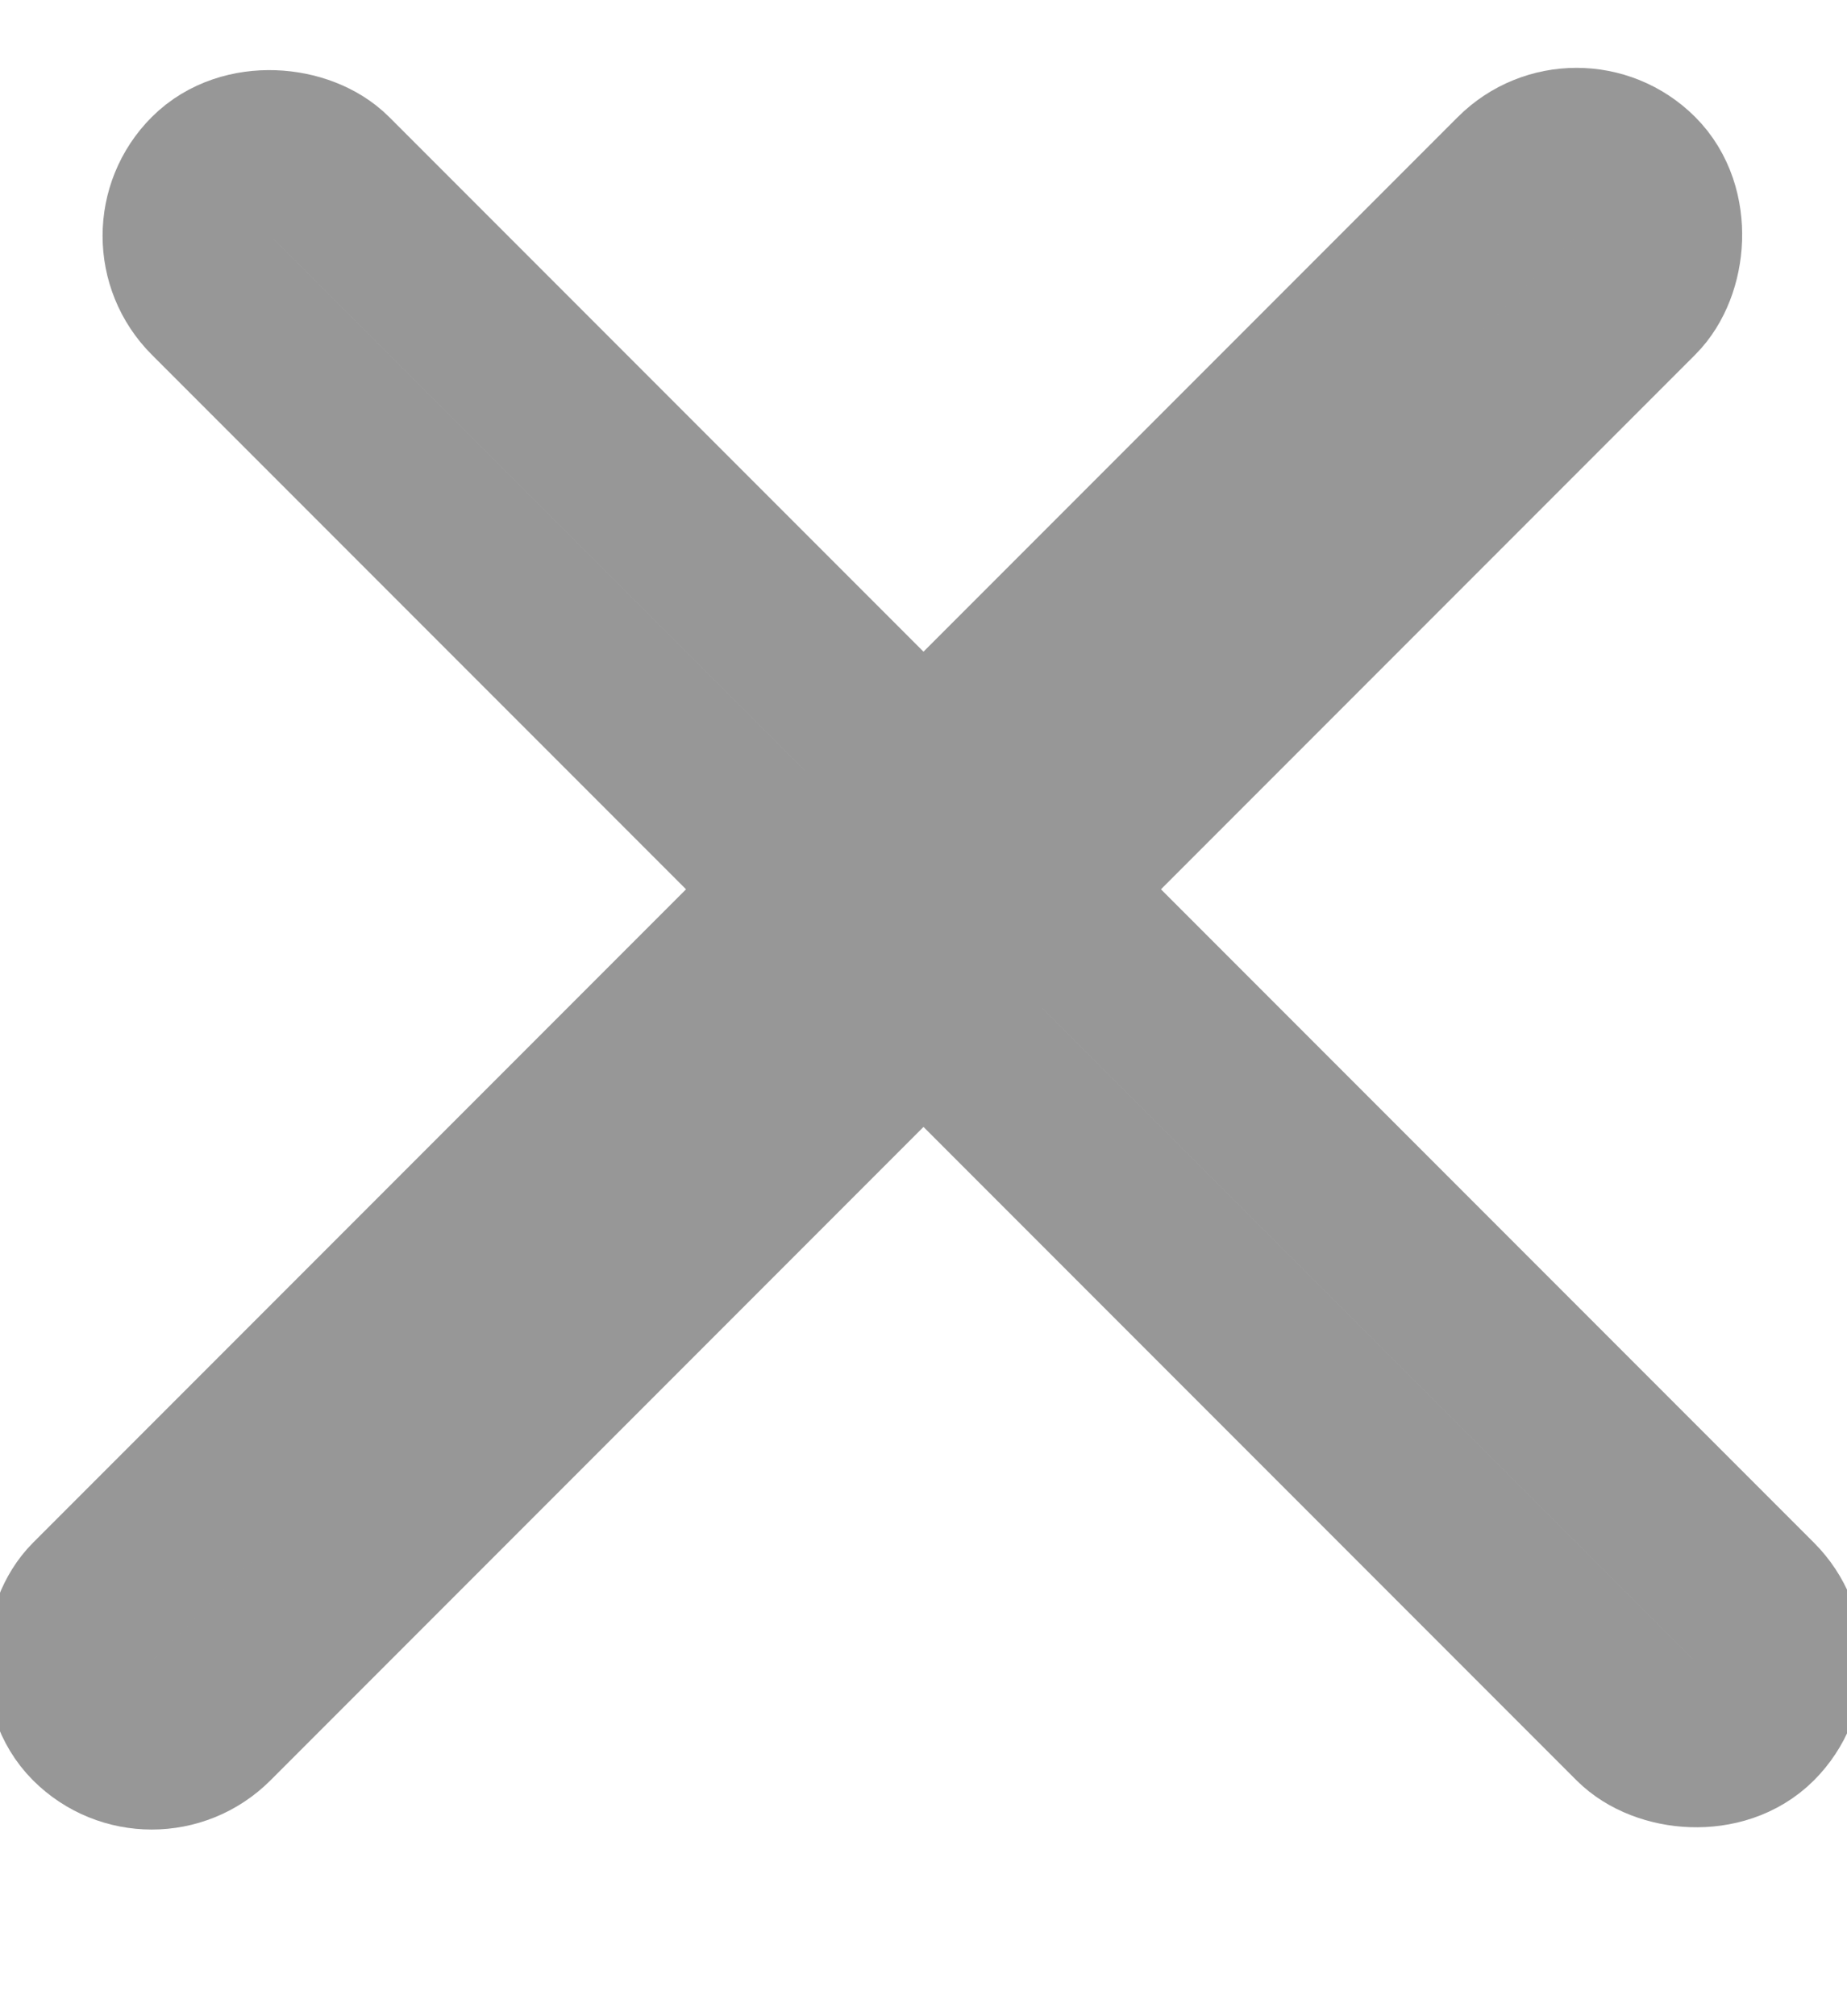 <?xml version="1.0" encoding="UTF-8"?>
<svg width="11px" height="12px" viewBox="0 0 11 12" version="1.1" xmlns="http://www.w3.org/2000/svg" xmlns:xlink="http://www.w3.org/1999/xlink">
    <!-- Generator: Sketch 52.5 (67469) - http://www.bohemiancoding.com/sketch -->
    <title>icon_pay_close@2x</title>
    <desc>Created with Sketch.</desc>
    <g id="钱包" stroke="none" stroke-width="1" fill="none" fill-rule="evenodd">
        <g id="转账-弹窗" transform="translate(-80, -172)" fill="#D8D8D8" fill-rule="nonzero" stroke="#979797">
            <g id="icon_pay_close" transform="translate(80, 172)">
                <rect id="矩形" transform="translate(5.5, 6) rotate(-45) translate(-5.5, -6) " x="5.5" y="-0.5" width="1" height="13" rx="0.5"></rect>
                <rect id="矩形-copy-6" transform="translate(5.5, 6) rotate(-135) translate(-5.5, -6) " x="5.5" y="-0.5" width="1" height="13" rx="0.5"></rect>
            </g>
        </g>
    </g>
</svg>